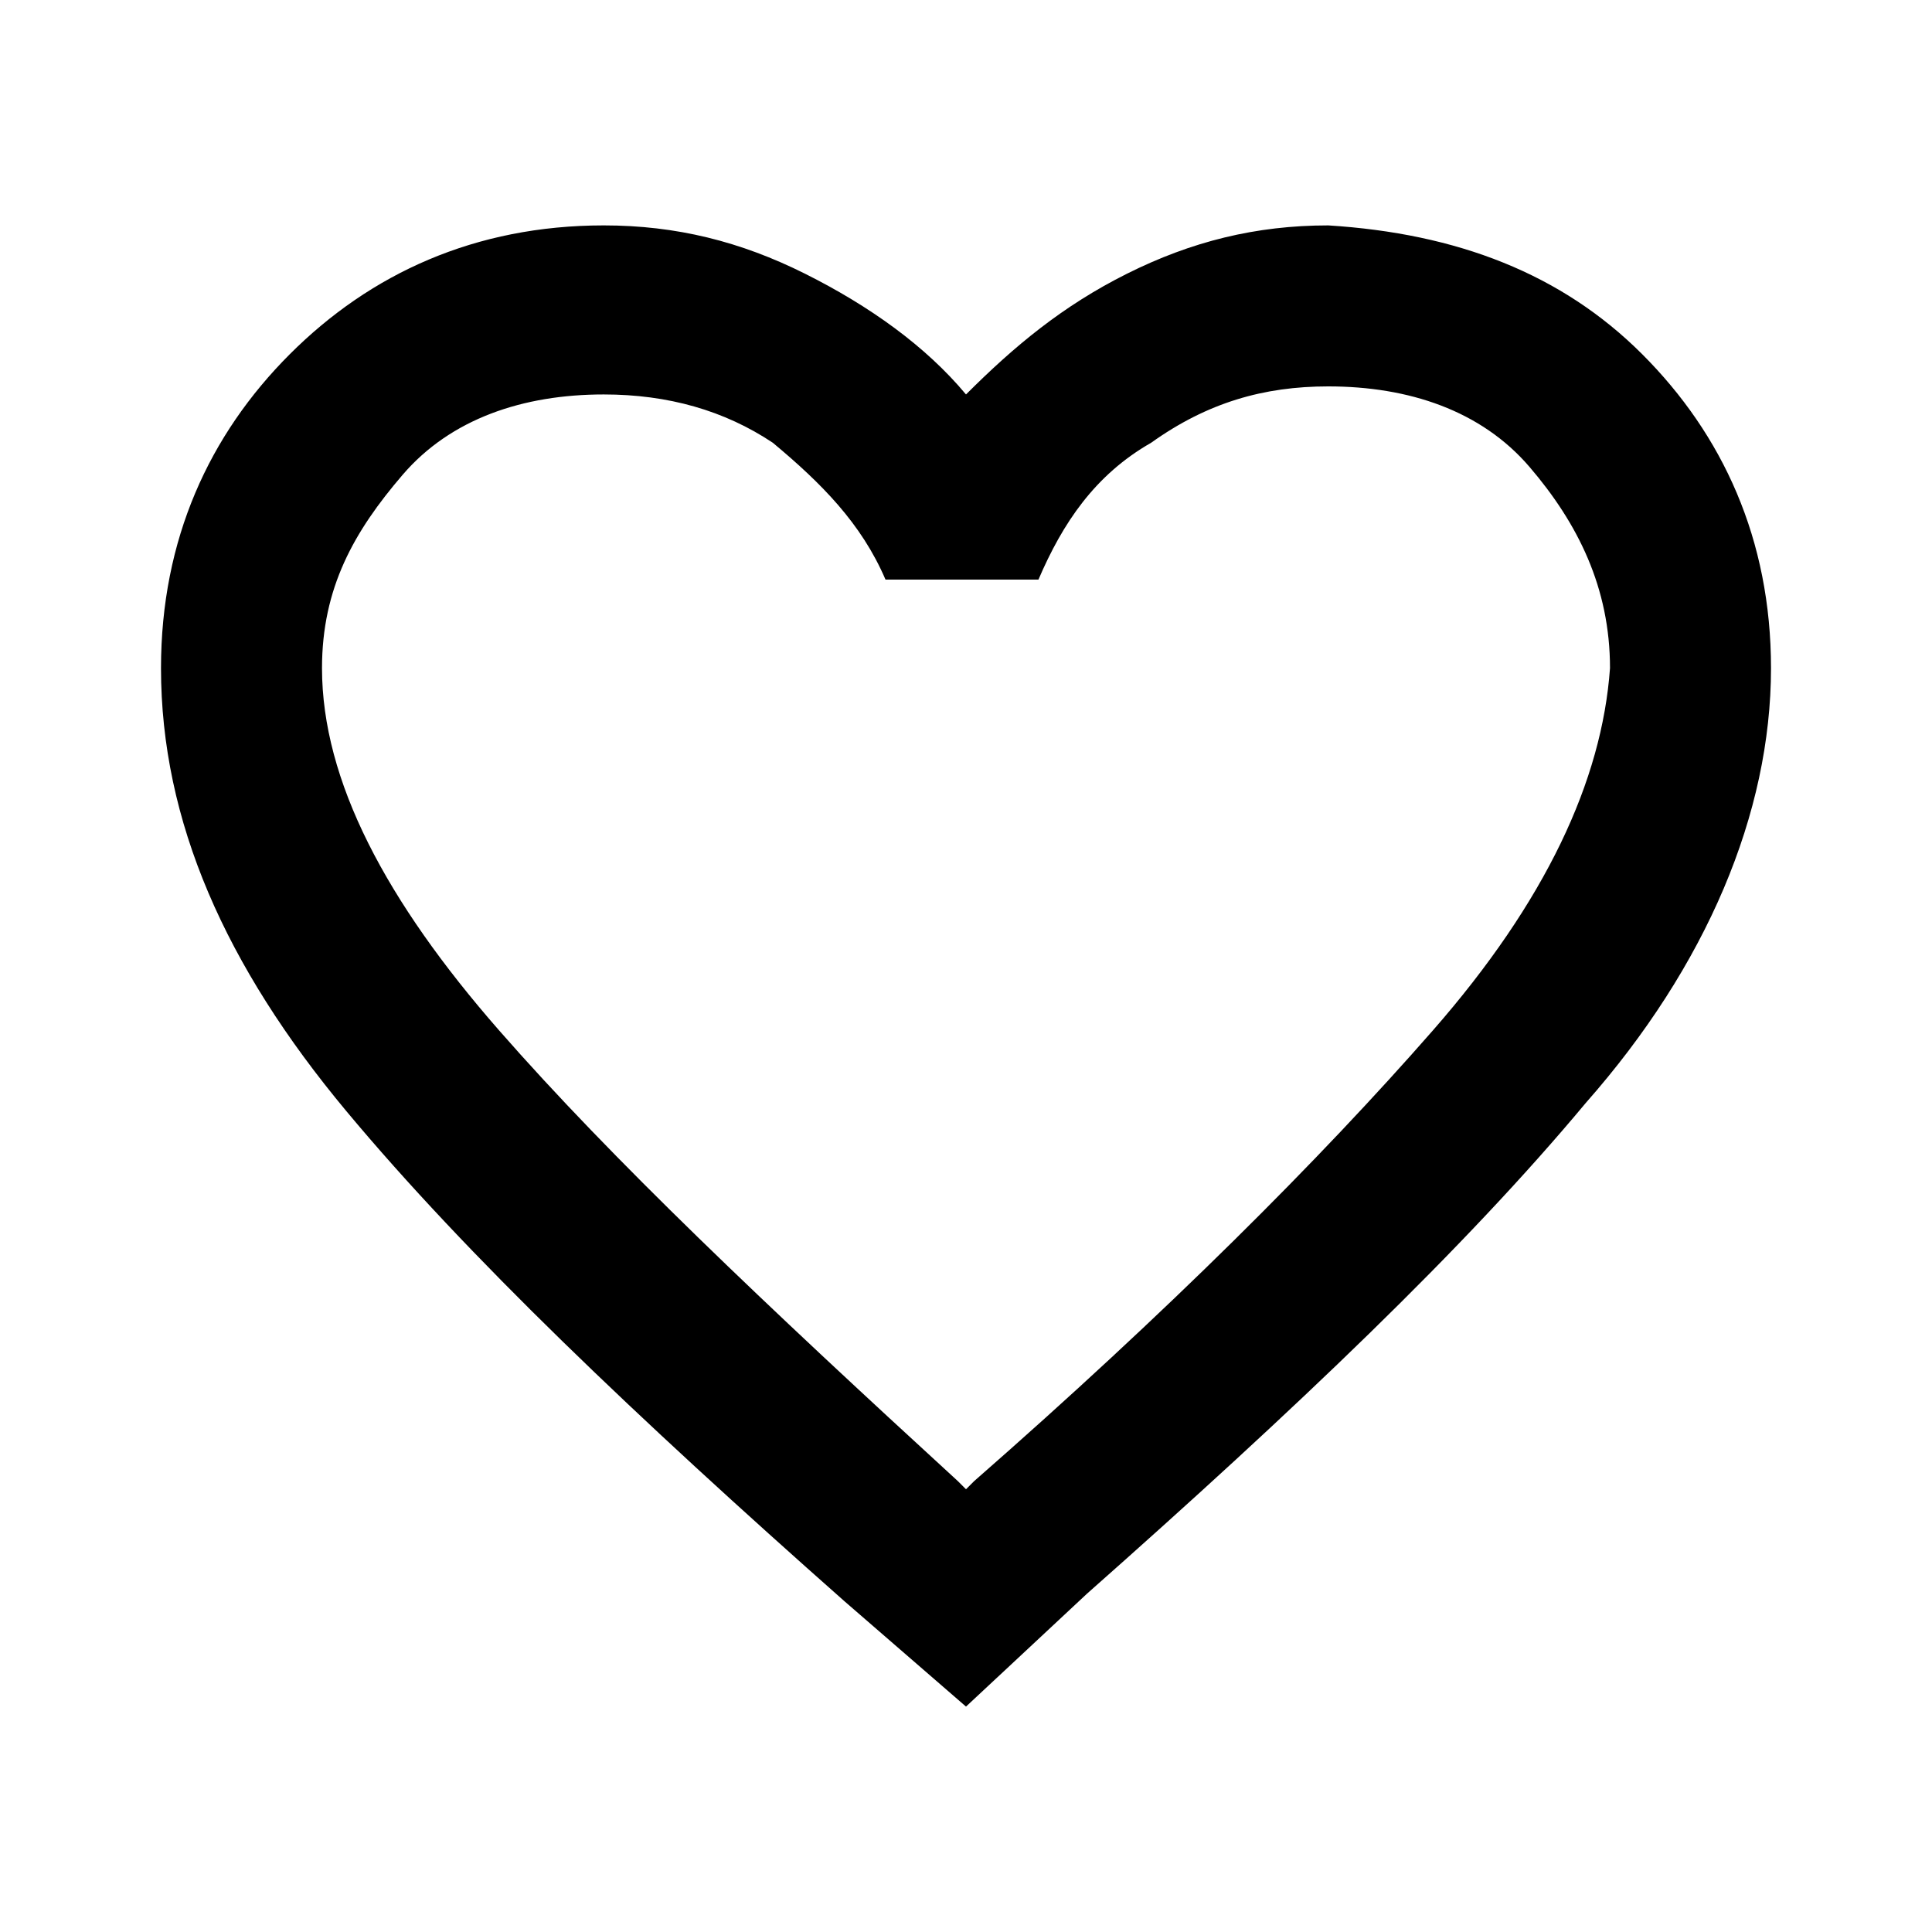 <?xml version="1.0" encoding="utf-8"?>
<!-- Generator: Adobe Illustrator 21.0.2, SVG Export Plug-In . SVG Version: 6.00 Build 0)  -->
<svg version="1.1" id="Layer_1" xmlns="http://www.w3.org/2000/svg" xmlns:xlink="http://www.w3.org/1999/xlink" x="0px" y="0px"
	 viewBox="0 0 24 24" style="enable-background:new 0 0 24 24;" xml:space="preserve">
<g>
	<path d="M20.4,4.4c1,1,1.6,2.3,1.6,3.9c0,1.8-0.8,3.7-2.3,5.4c-1.5,1.8-3.6,3.8-6.2,6.1L12,21.2l-1.5-1.3c-2.6-2.3-4.7-4.3-6.2-6.1
		C2.8,12,2,10.2,2,8.3c0-1.6,0.6-2.9,1.6-3.9s2.3-1.6,3.9-1.6C8.4,2.8,9.2,3,10,3.4s1.5,0.9,2,1.5c0.6-0.6,1.2-1.1,2-1.5
		s1.6-0.6,2.5-0.6C18.1,2.9,19.4,3.4,20.4,4.4z M17.8,12.8c1.4-1.6,2.1-3.1,2.2-4.5c0-1-0.4-1.8-1-2.5s-1.5-1-2.5-1
		c-0.8,0-1.5,0.2-2.2,0.7c-0.7,0.4-1.1,1-1.4,1.7h-1.9c-0.3-0.7-0.8-1.2-1.4-1.7C9,5.1,8.3,4.9,7.5,4.9c-1,0-1.9,0.3-2.5,1
		S4,7.3,4,8.3c0,1.4,0.8,2.9,2.2,4.5s3.3,3.4,5.7,5.6l0.1,0.1l0.1-0.1C14.5,16.3,16.4,14.4,17.8,12.8z"/>
</g>
</svg>
